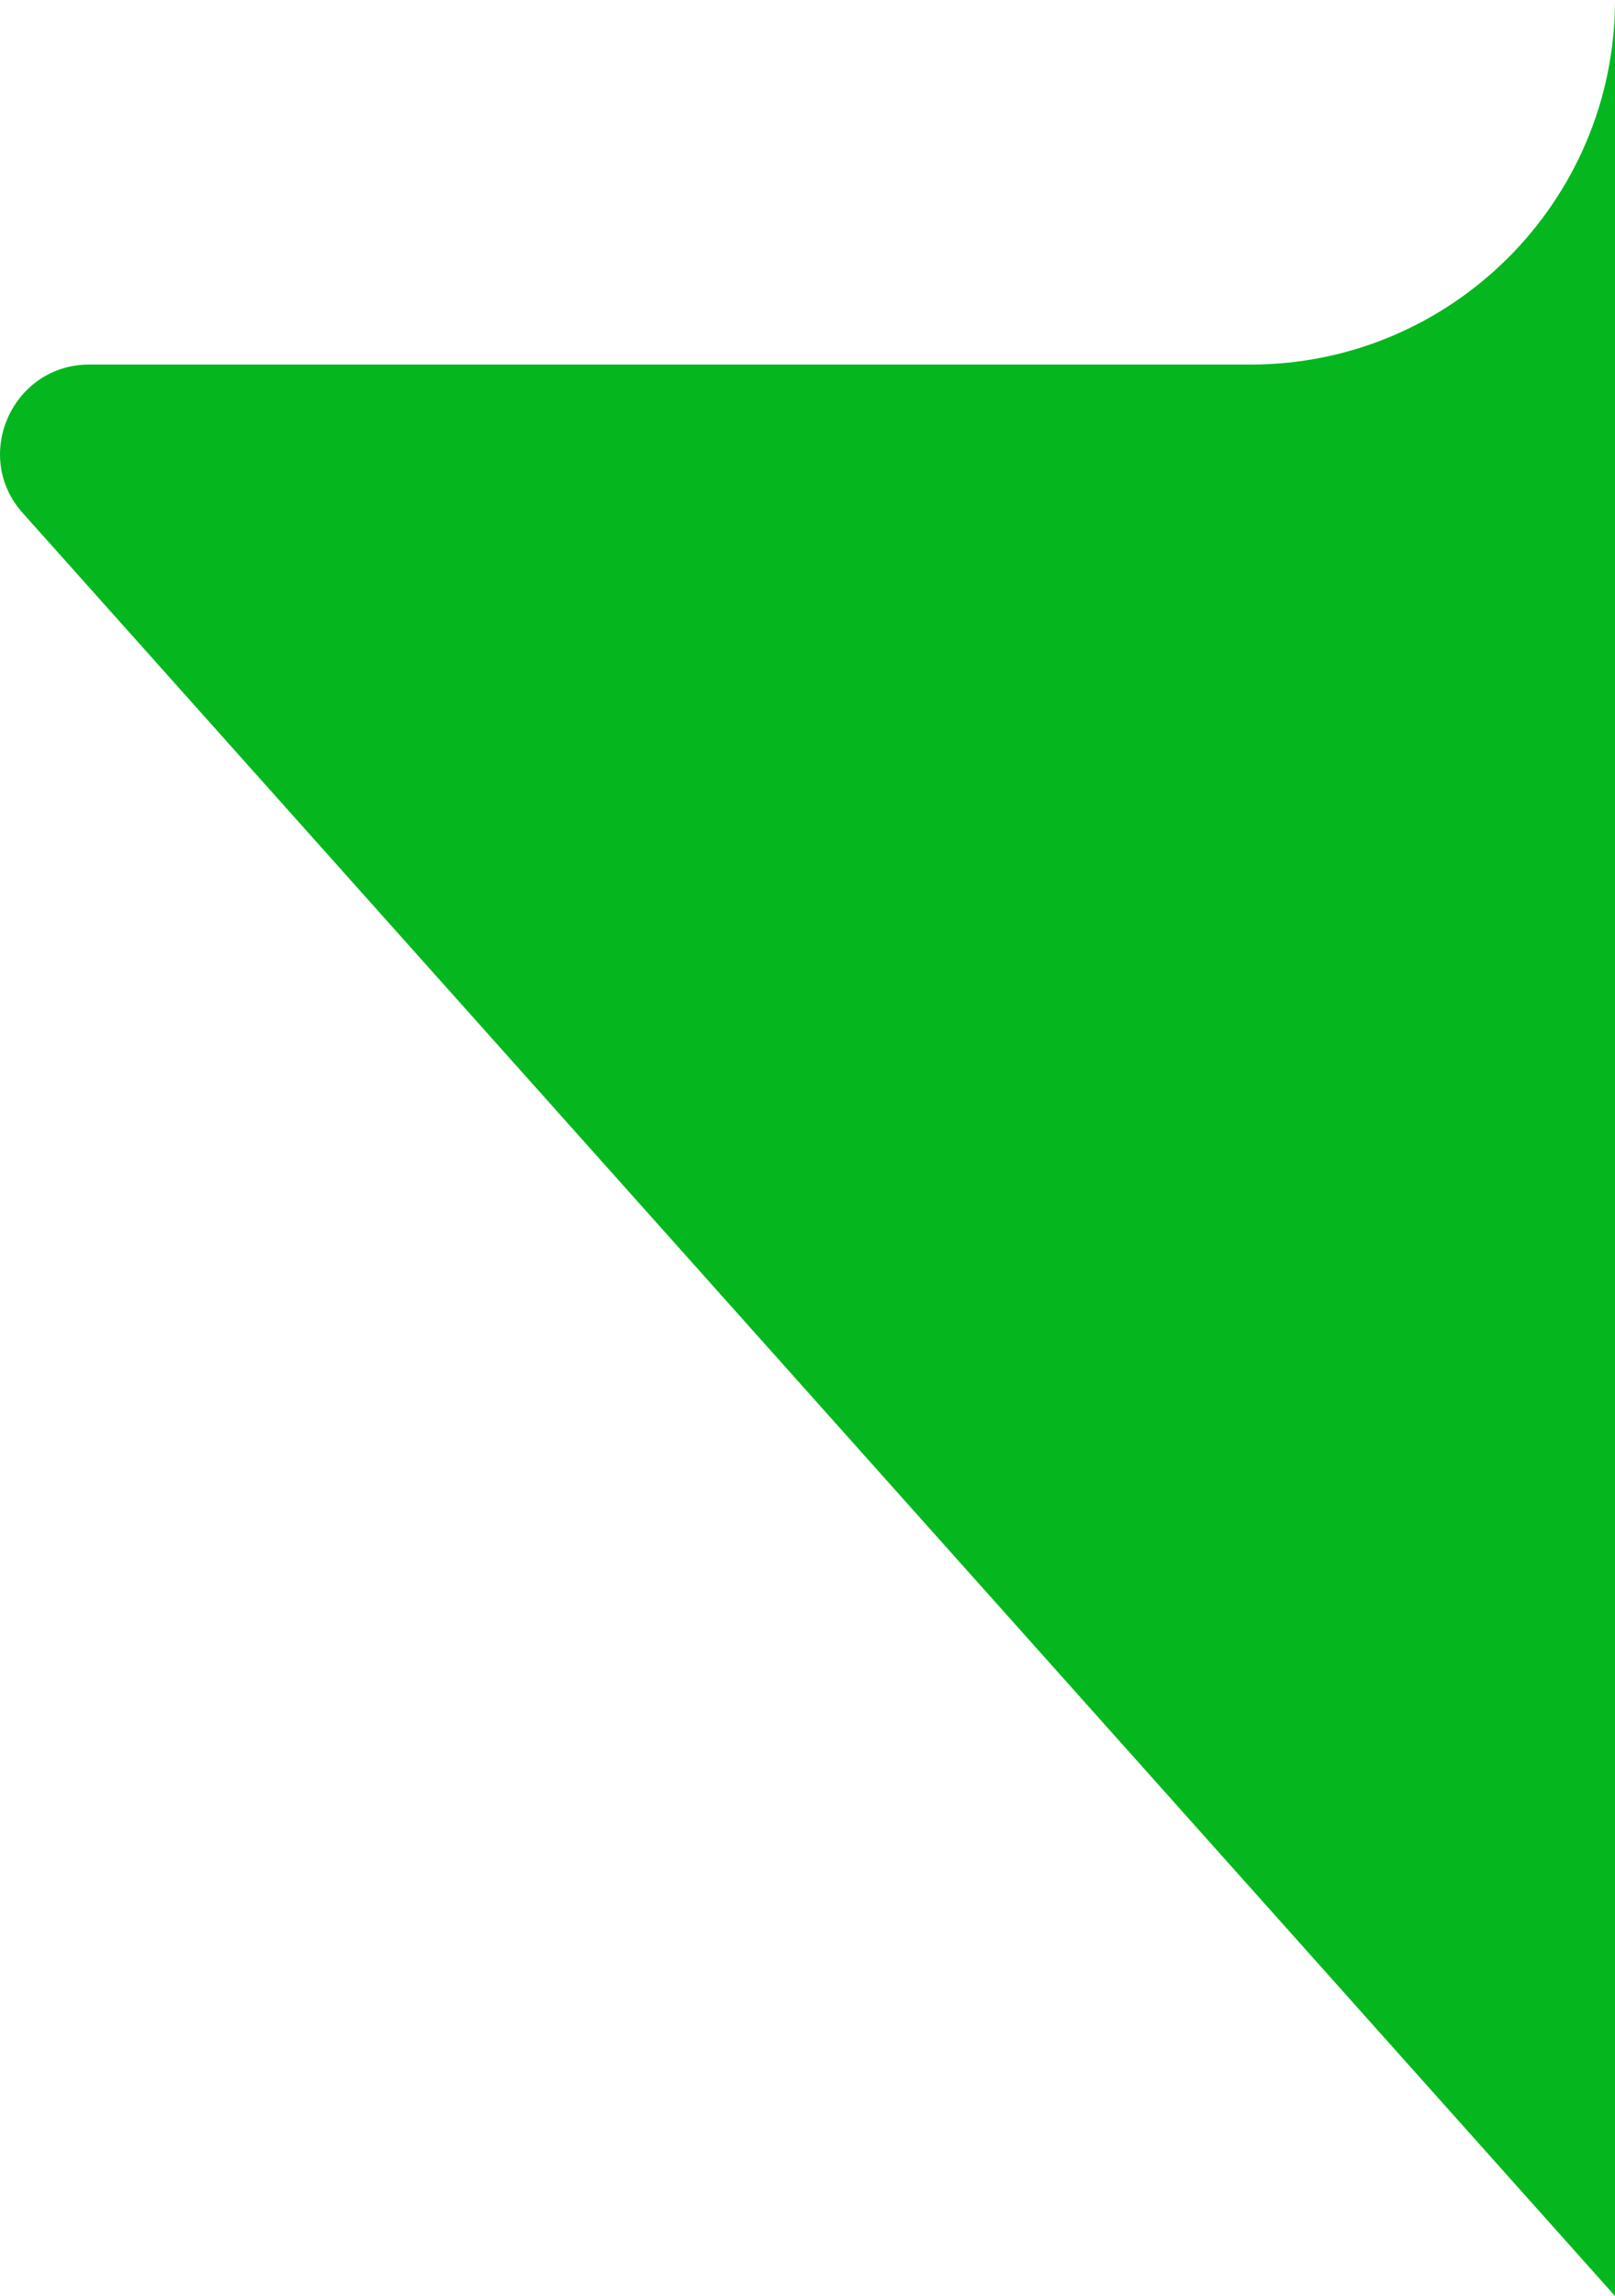 <svg version="1.1" id="Capa_1" xmlns="http://www.w3.org/2000/svg" xmlns:xlink="http://www.w3.org/1999/xlink" x="0px" y="0px" style="enable-background:new 0 0 143.9 203;" xml:space="preserve" viewBox="1.7 1.3 141.4 200.9"> <style type="text/css"> 	.st0{fill:#04b71e;} </style> <g> 	<path class="st0" d="M143.1,33.2v169L3.7,46.2c-4.5-5-0.9-13,5.8-13H143.1z"></path> 	<path class="st0" d="M143.1,1.3v31.9h-31.9C128.8,33.2,143.1,18.9,143.1,1.3z"></path> </g> </svg>
